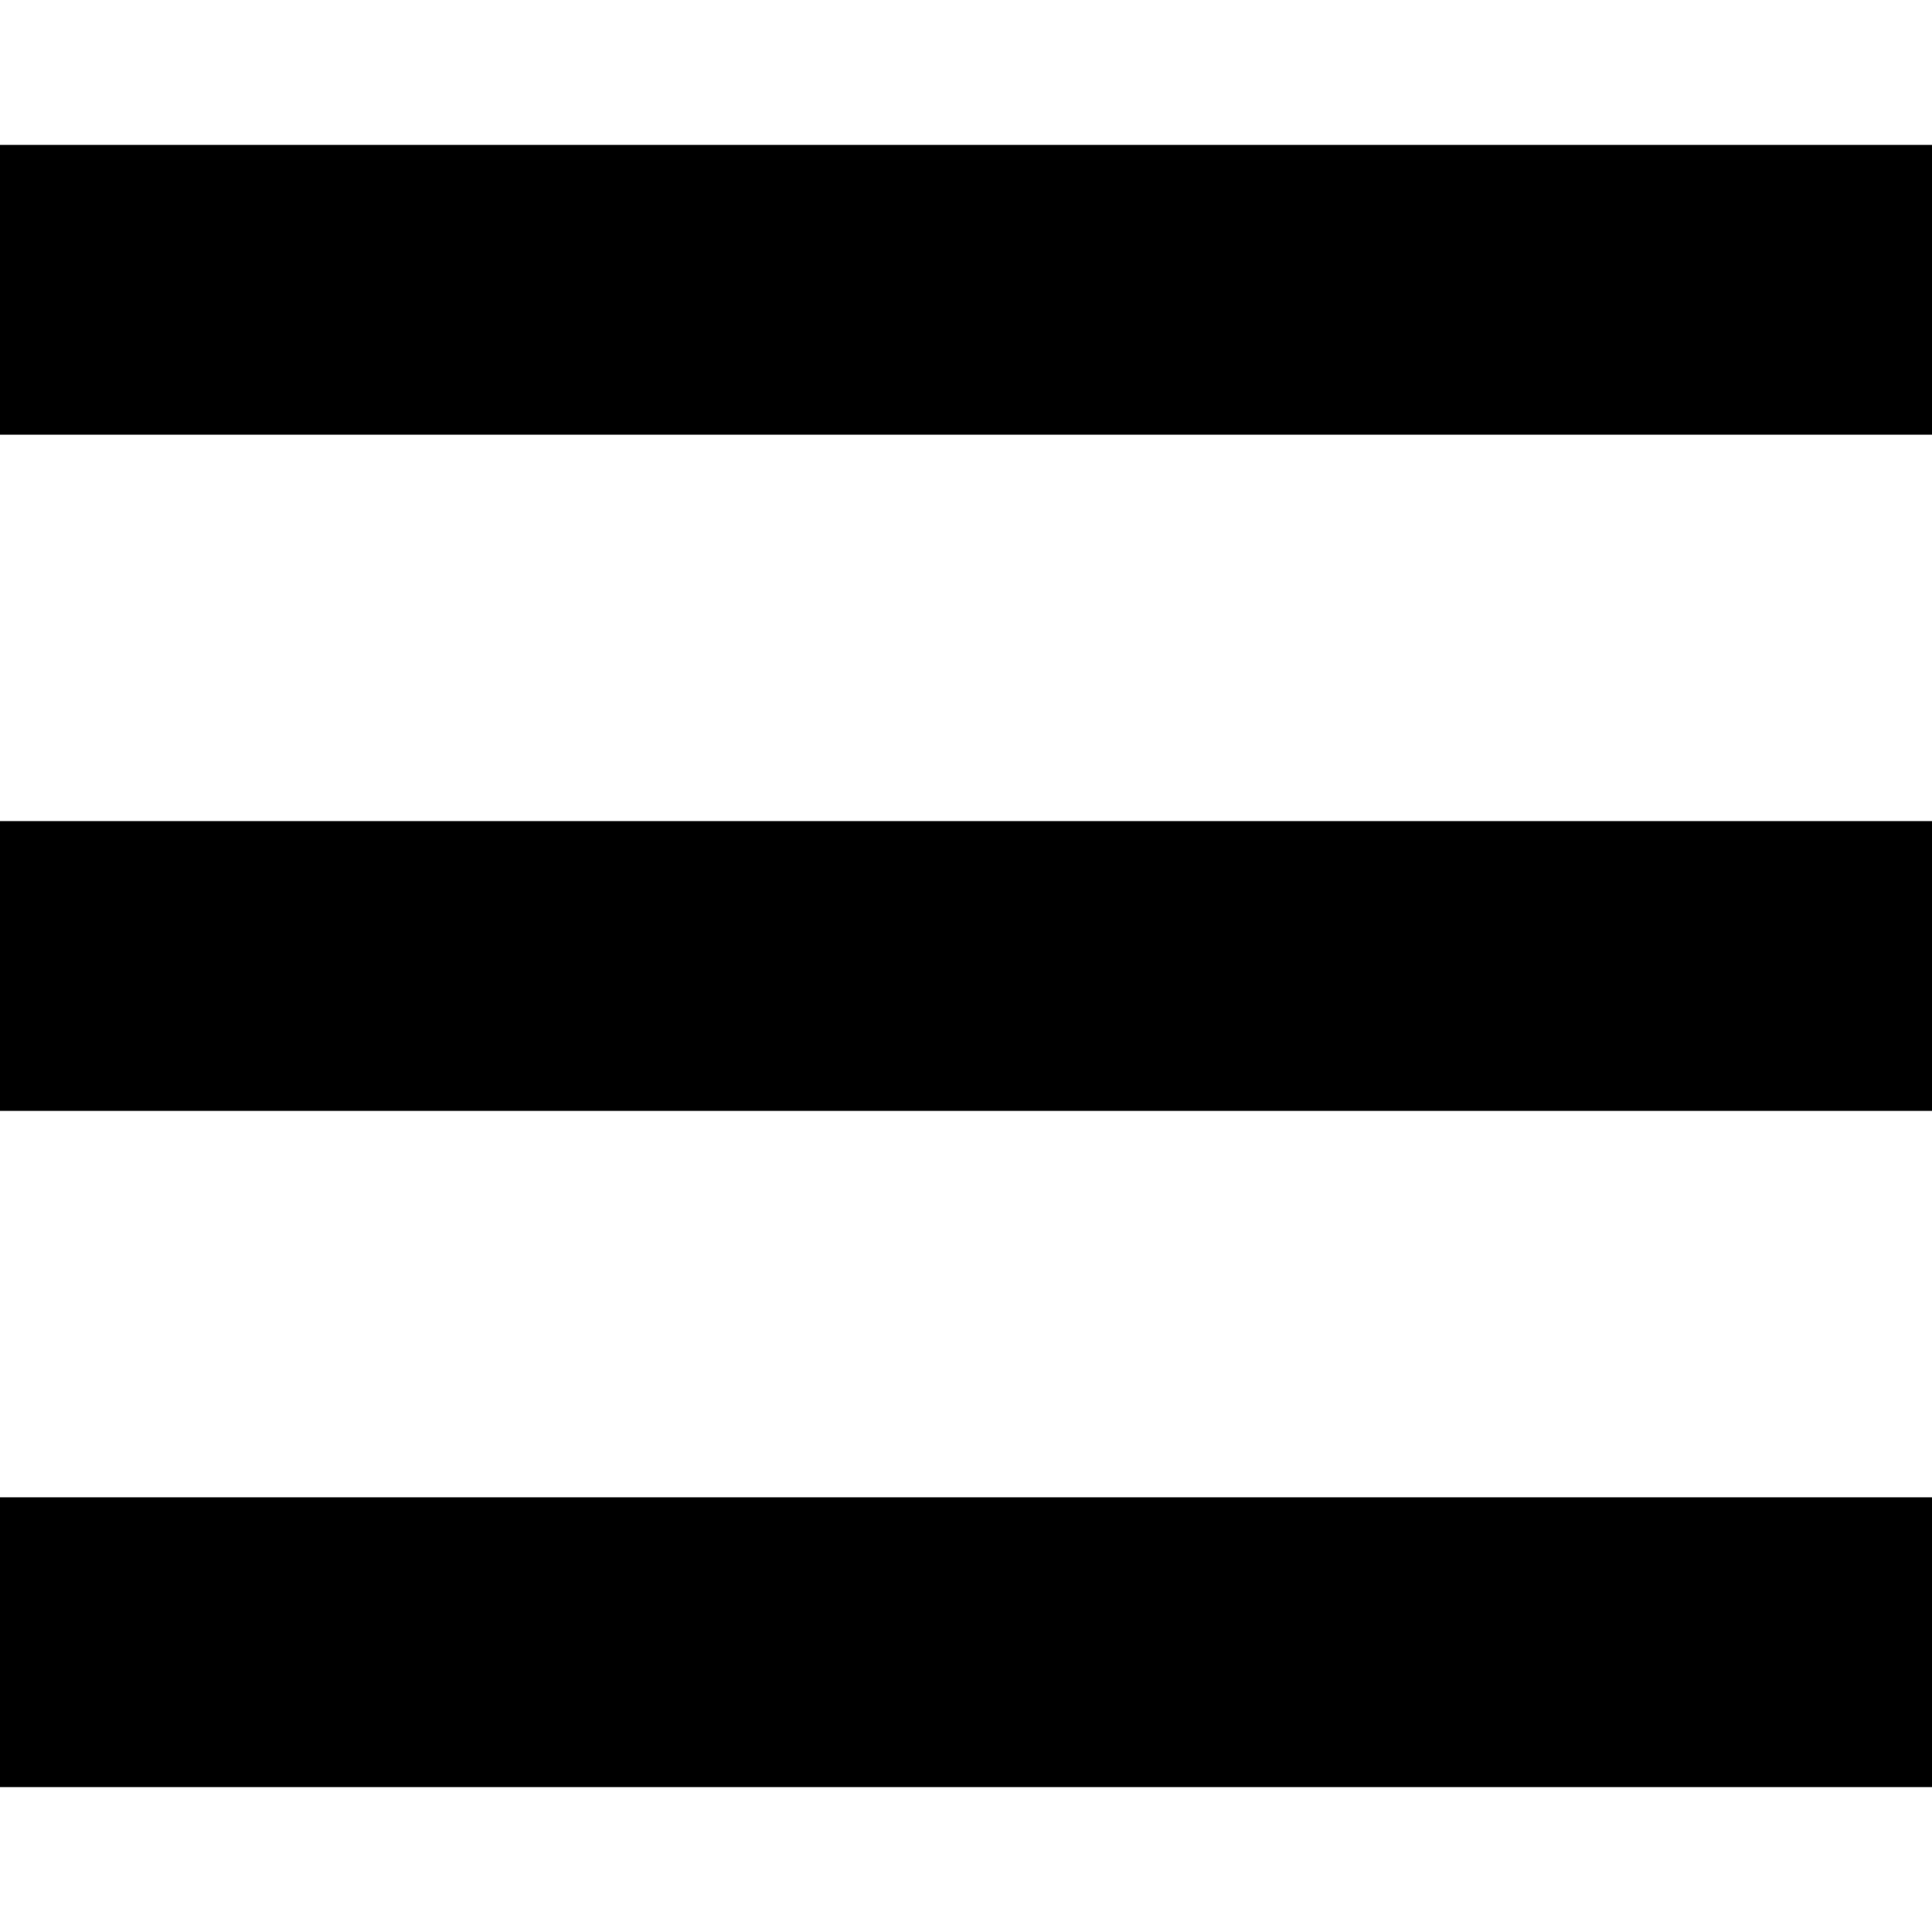 <!-- Generated by IcoMoon.io -->
<svg version="1.1" xmlns="http://www.w3.org/2000/svg" width="32" height="32" viewBox="0 0 32 32">
<title>menu</title>
<path d="M0 29.6v-4.8h32v4.8z"></path>
<path d="M0 18.4v-4.8h32v4.8z"></path>
<path d="M0 7.2v-4.8h32v4.8z"></path>
</svg>
